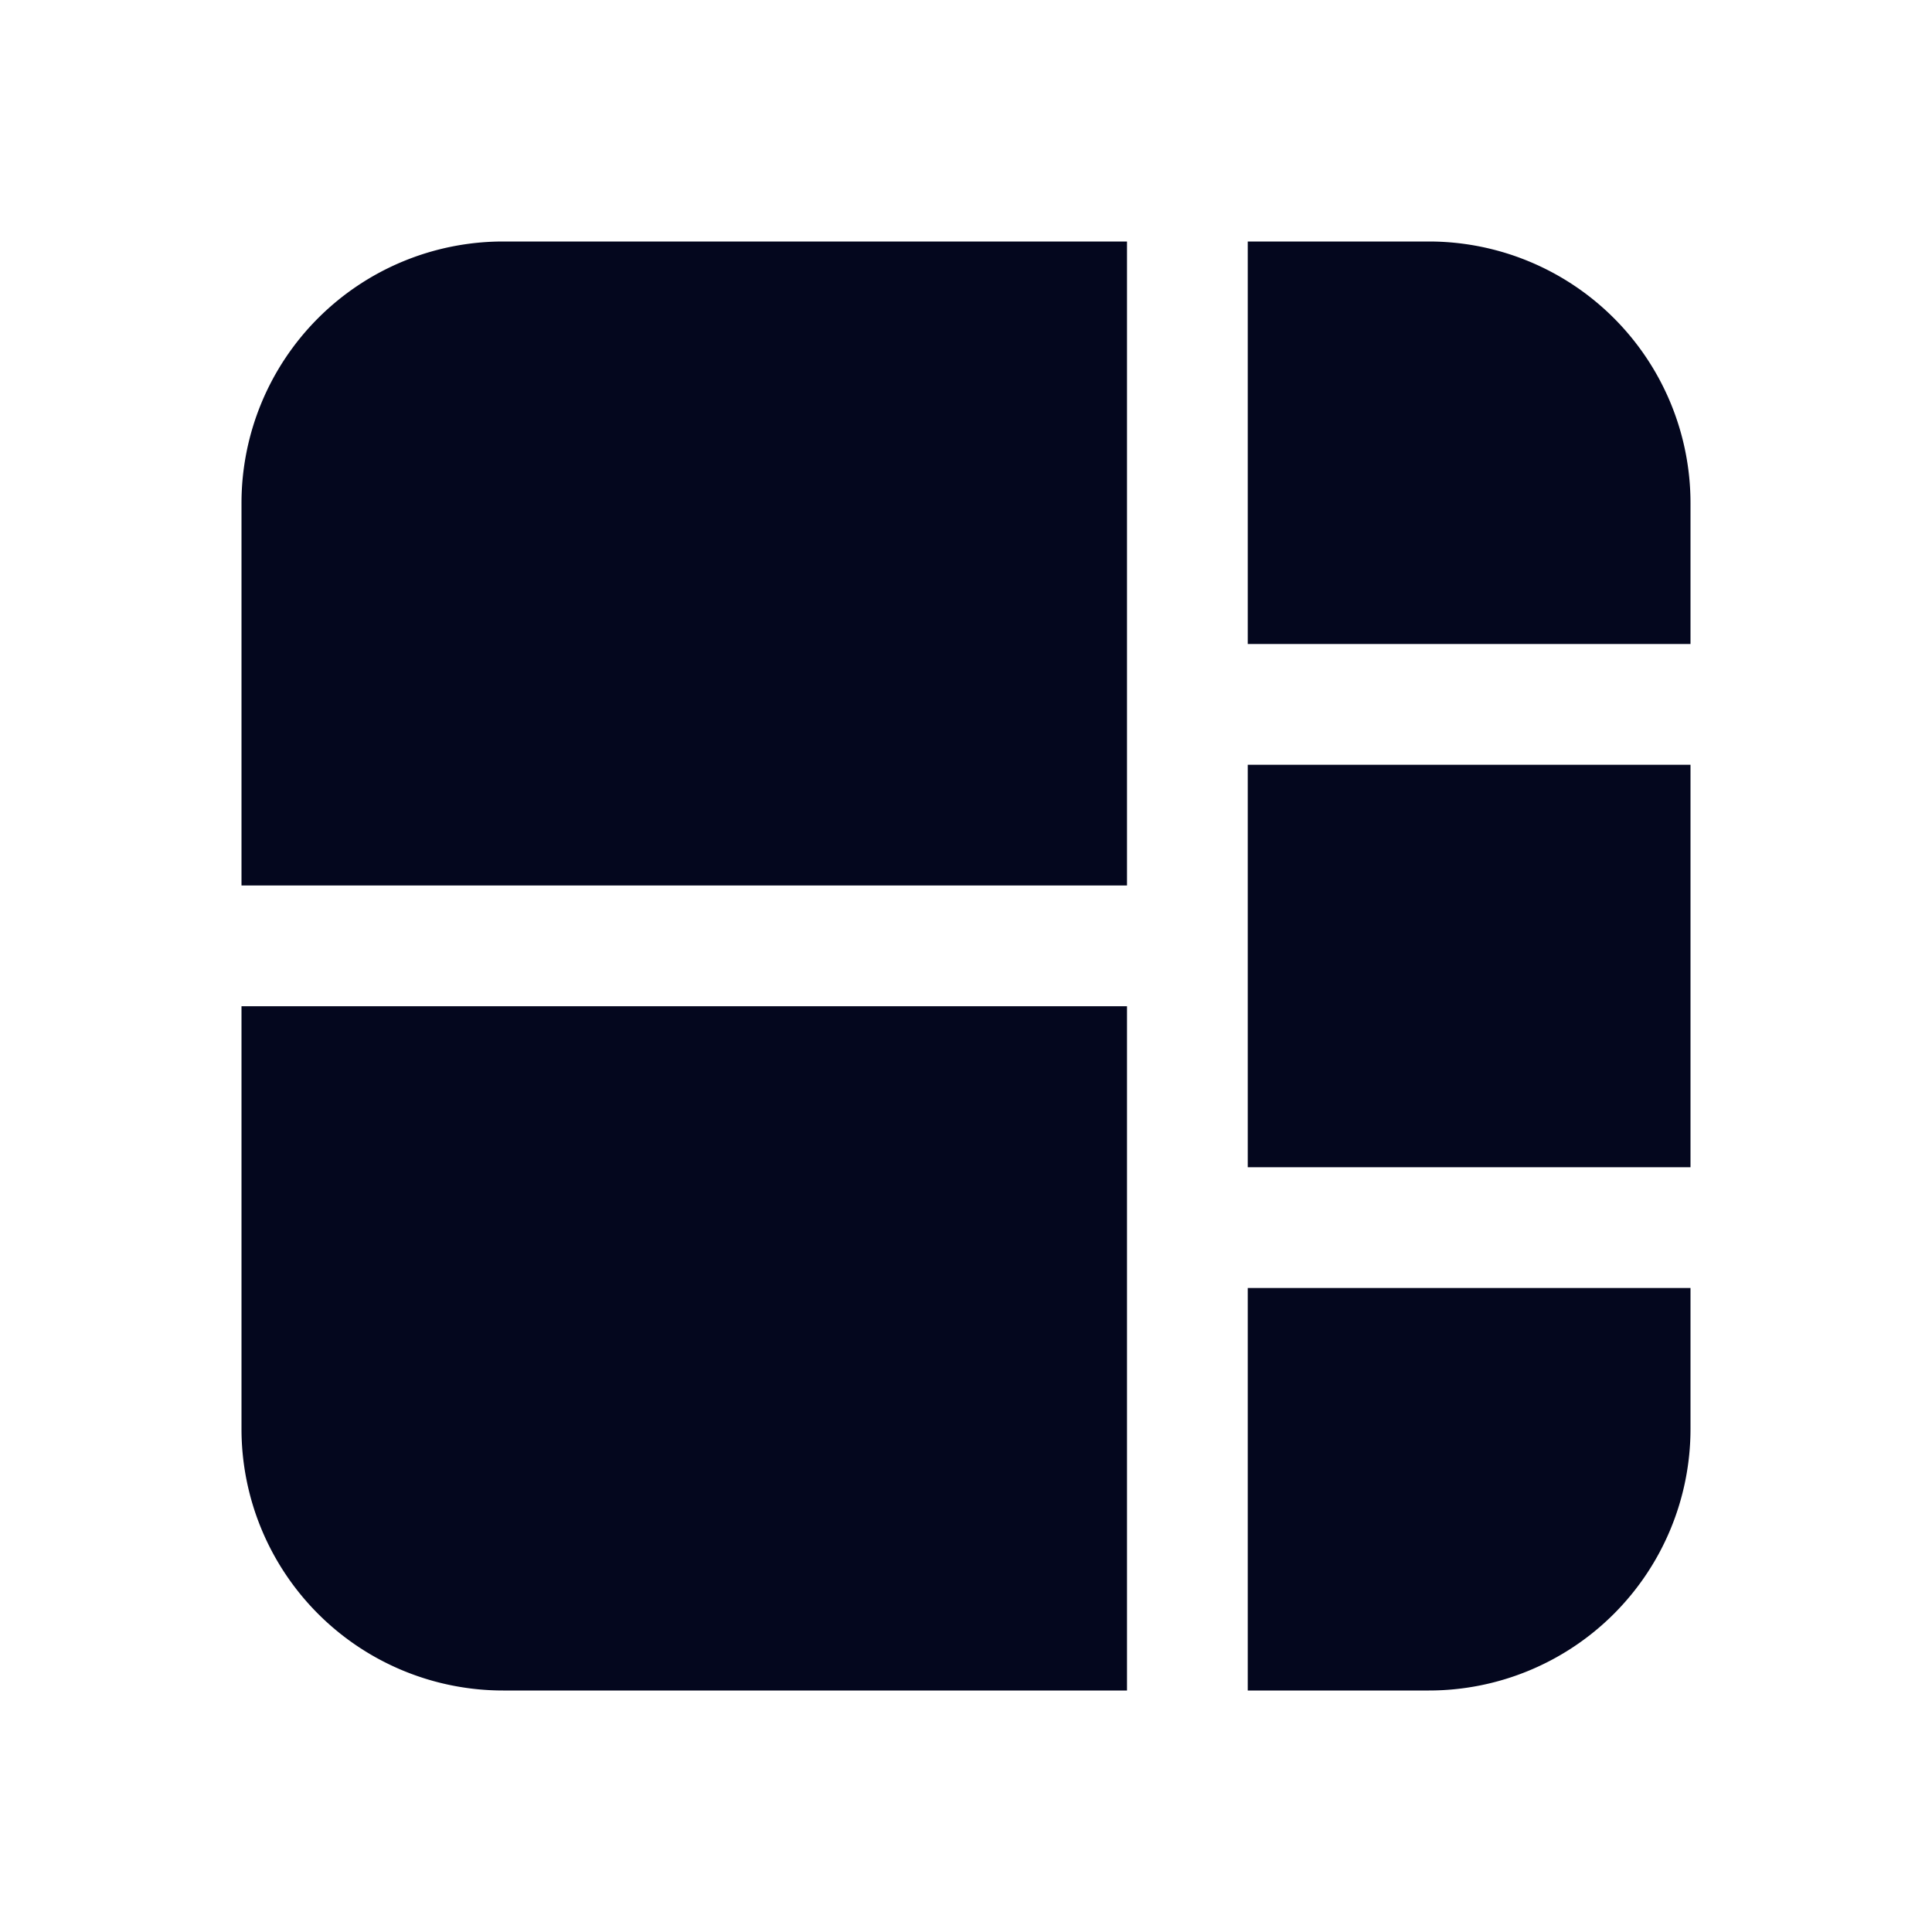 <svg xmlns="http://www.w3.org/2000/svg" width="24" height="24" fill="none"><path fill="#04071E" d="M6.25 3A3.25 3.25 0 0 0 3 6.25V11h11V3zM3 17.75V12.5h11V21H6.25A3.25 3.25 0 0 1 3 17.75M15.5 16v5h2.25A3.25 3.25 0 0 0 21 17.75V16zm5.5-1.5v-5h-5.5v5zM21 8h-5.5V3h2.25A3.25 3.25 0 0 1 21 6.25z"/></svg>